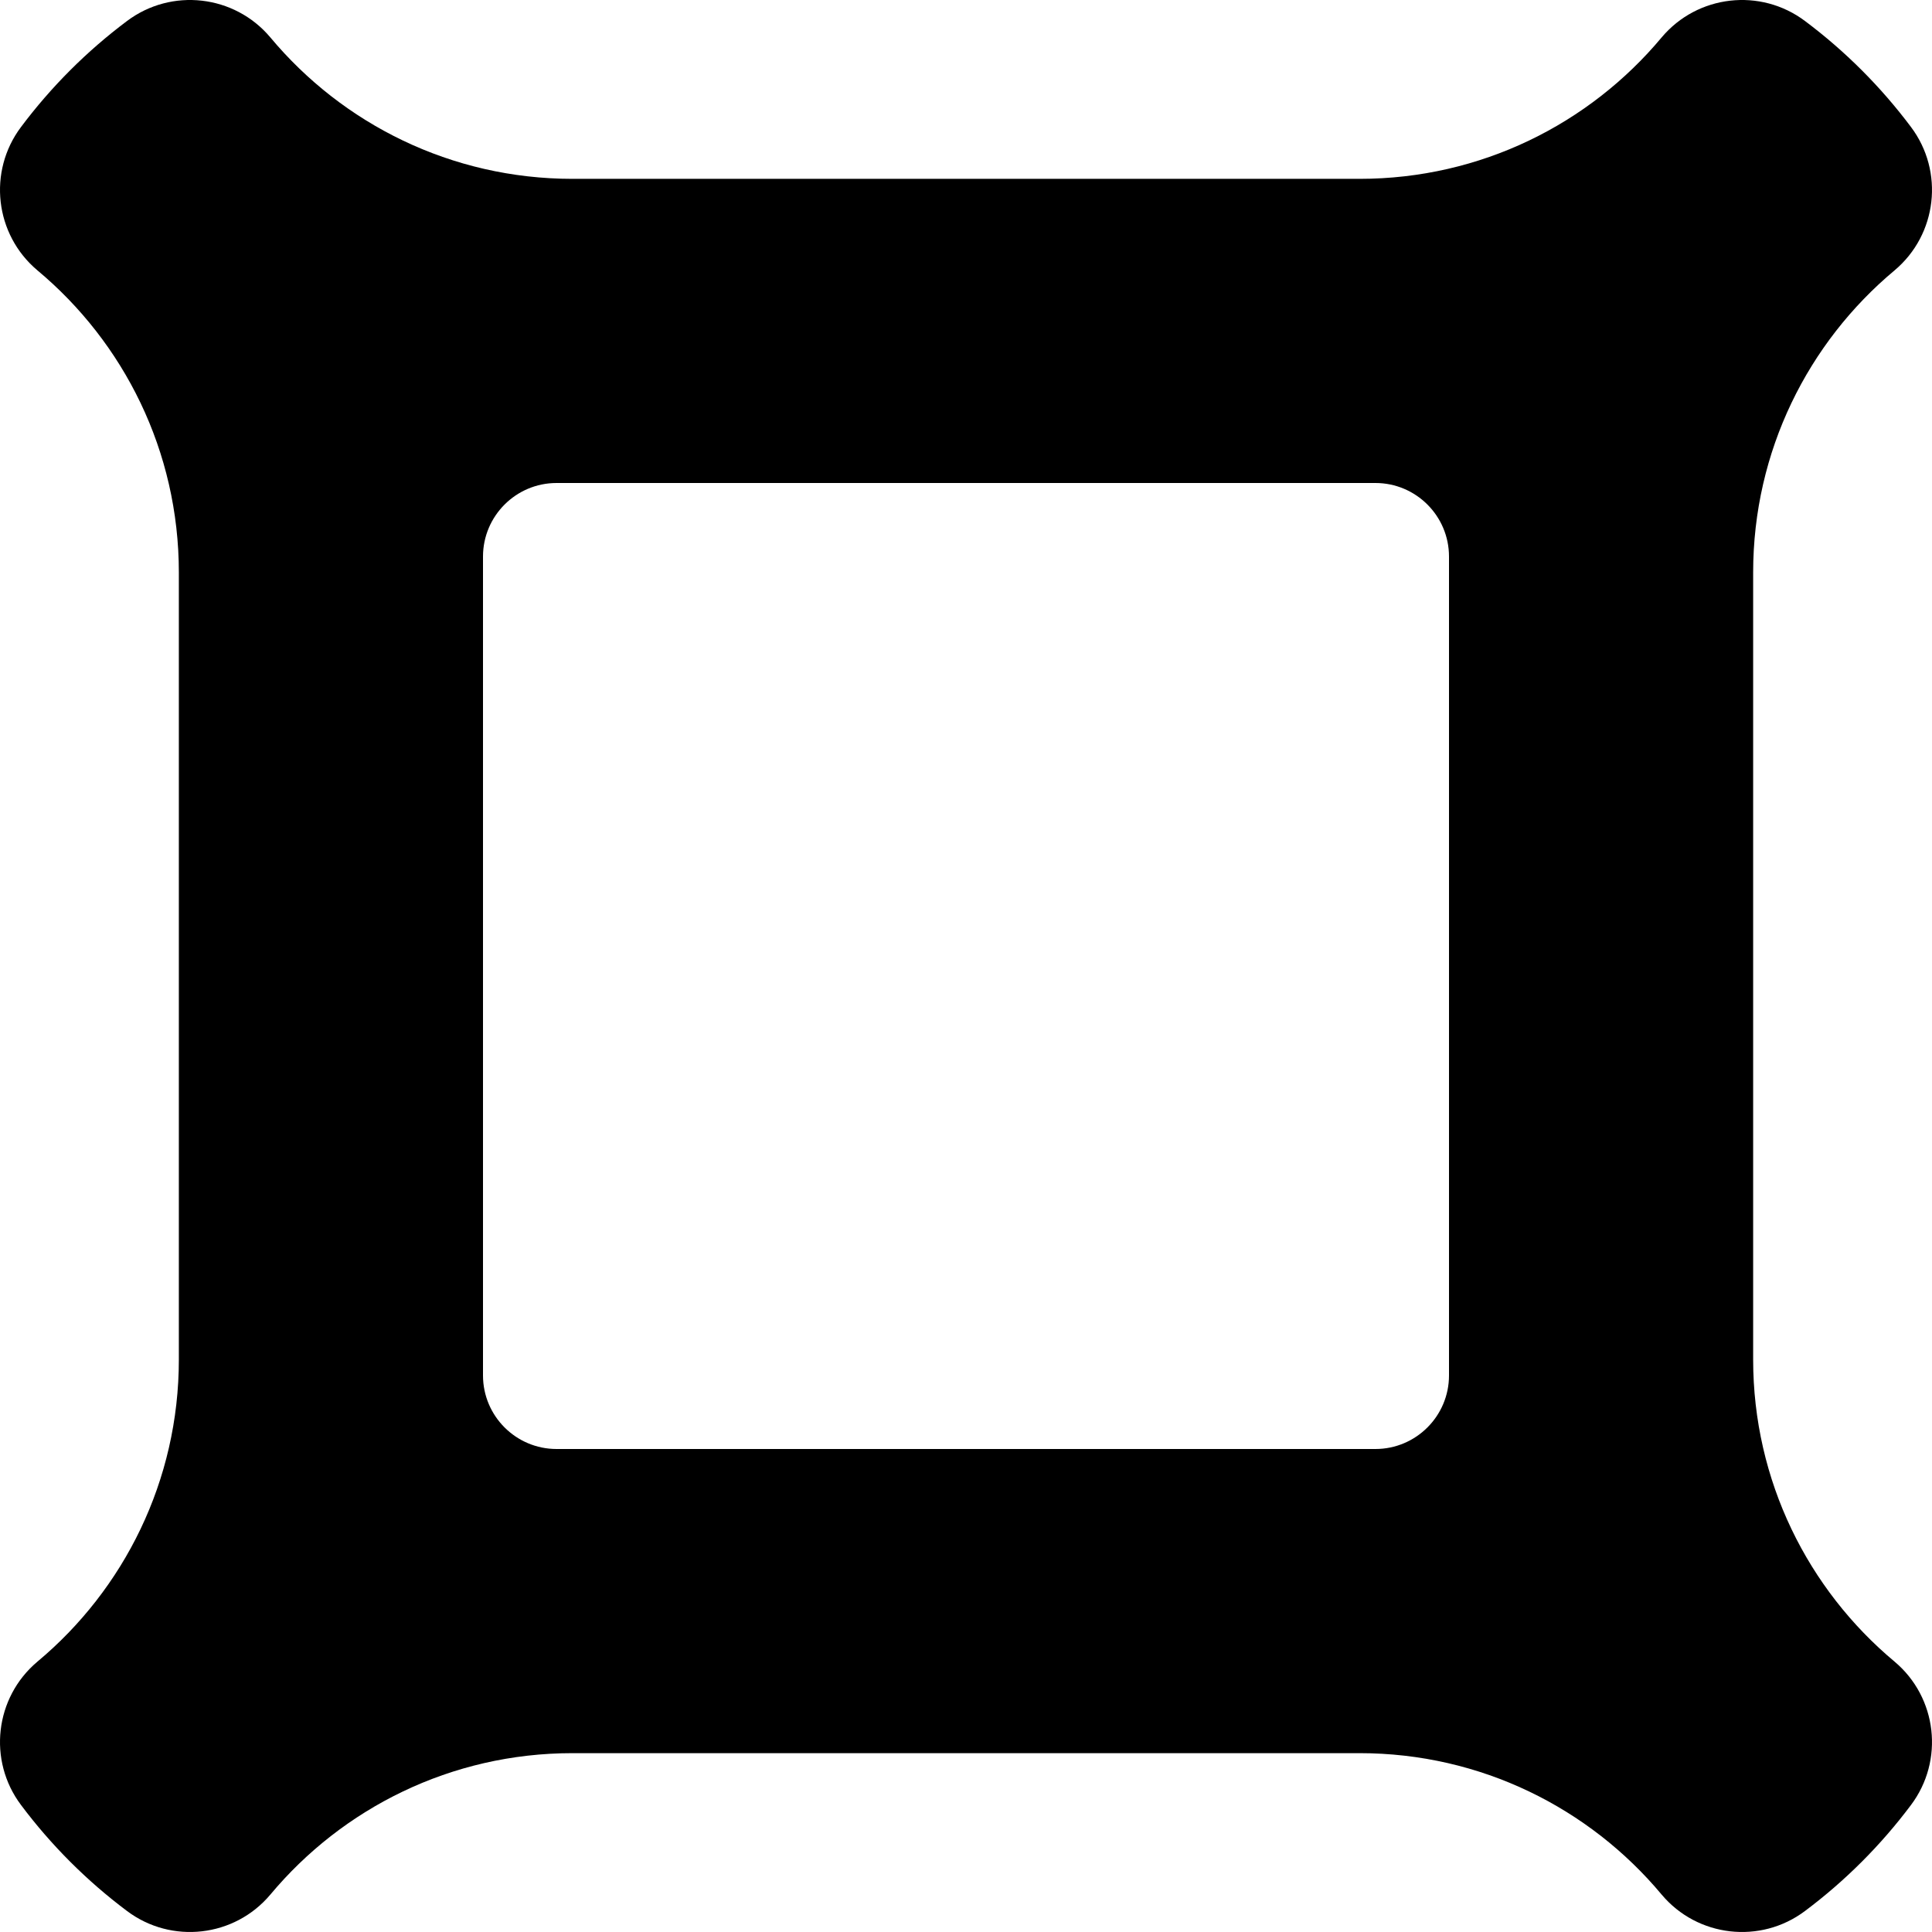<svg width="28" height="28" viewBox="0 0 28 28" fill="none" xmlns="http://www.w3.org/2000/svg">
<path fill-rule="evenodd" clip-rule="evenodd" d="M2.592 8.296C2.592 6.538 1.795 4.964 0.542 3.918C-0.076 3.398 -0.18 2.485 0.305 1.84C0.741 1.258 1.258 0.741 1.84 0.305C2.485 -0.18 3.398 -0.076 3.918 0.542C4.964 1.795 6.538 2.592 8.296 2.592H19.704C21.462 2.592 23.036 1.795 24.082 0.542C24.602 -0.076 25.515 -0.18 26.16 0.305C26.742 0.741 27.259 1.258 27.695 1.84C28.18 2.485 28.076 3.398 27.458 3.918C26.205 4.964 25.408 6.538 25.408 8.296V19.704C25.408 21.462 26.205 23.036 27.458 24.082C28.076 24.602 28.18 25.515 27.695 26.16C27.259 26.742 26.742 27.259 26.16 27.695C25.515 28.18 24.602 28.076 24.082 27.458C23.036 26.205 21.462 25.408 19.704 25.408H8.296C6.538 25.408 4.964 26.205 3.918 27.458C3.398 28.076 2.485 28.18 1.84 27.695C1.258 27.259 0.741 26.742 0.305 26.16C-0.18 25.515 -0.076 24.602 0.542 24.082C1.795 23.036 2.592 21.462 2.592 19.704V8.296ZM21 8.066C21 7.478 20.522 7 19.934 7H8.066C7.478 7 7 7.478 7 8.066V19.934C7 20.522 7.478 21 8.066 21H19.934C20.522 21 21 20.522 21 19.934V8.066Z" fill="black"/>
</svg>
